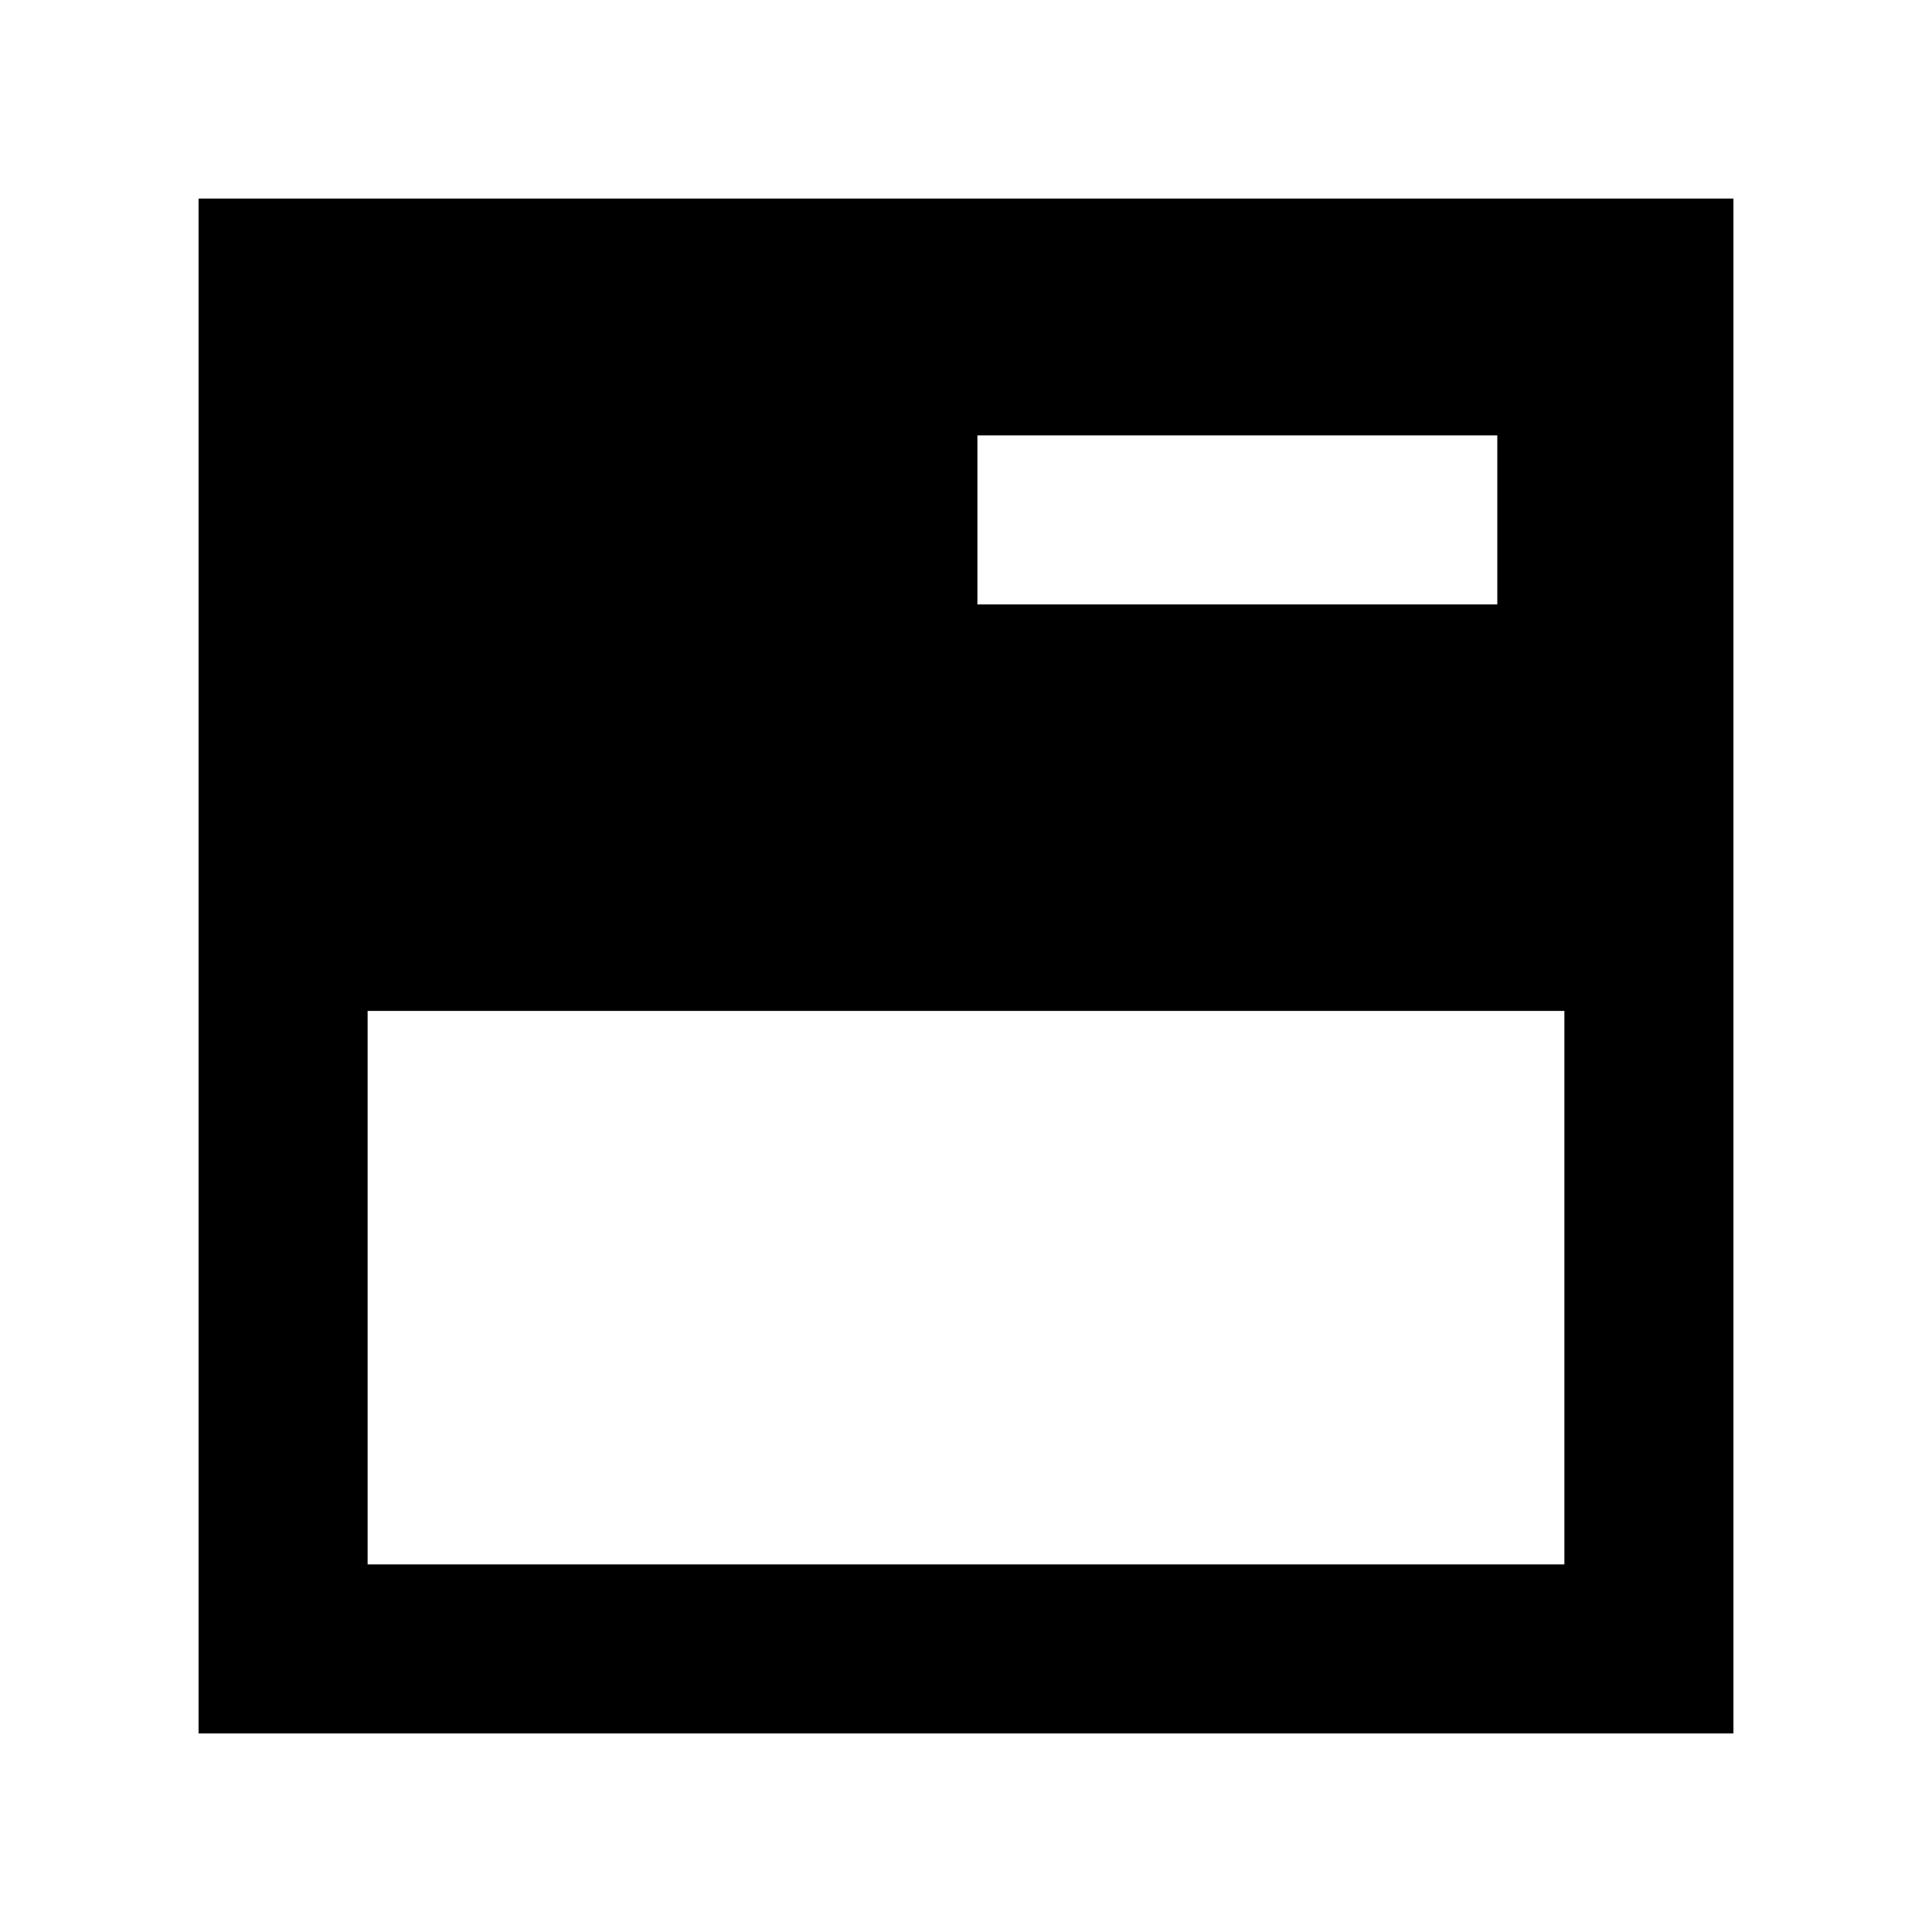 <svg xmlns="http://www.w3.org/2000/svg" height="40" viewBox="0 -960 960 960" width="40"><path d="M98.667-98.667v-762.666h762.666v762.666H98.667Zm83.999-83.999h594.668v-275.001H182.666v275.001Zm303.003-477.002h258.332v-83.999H485.669v83.999Z"/></svg>